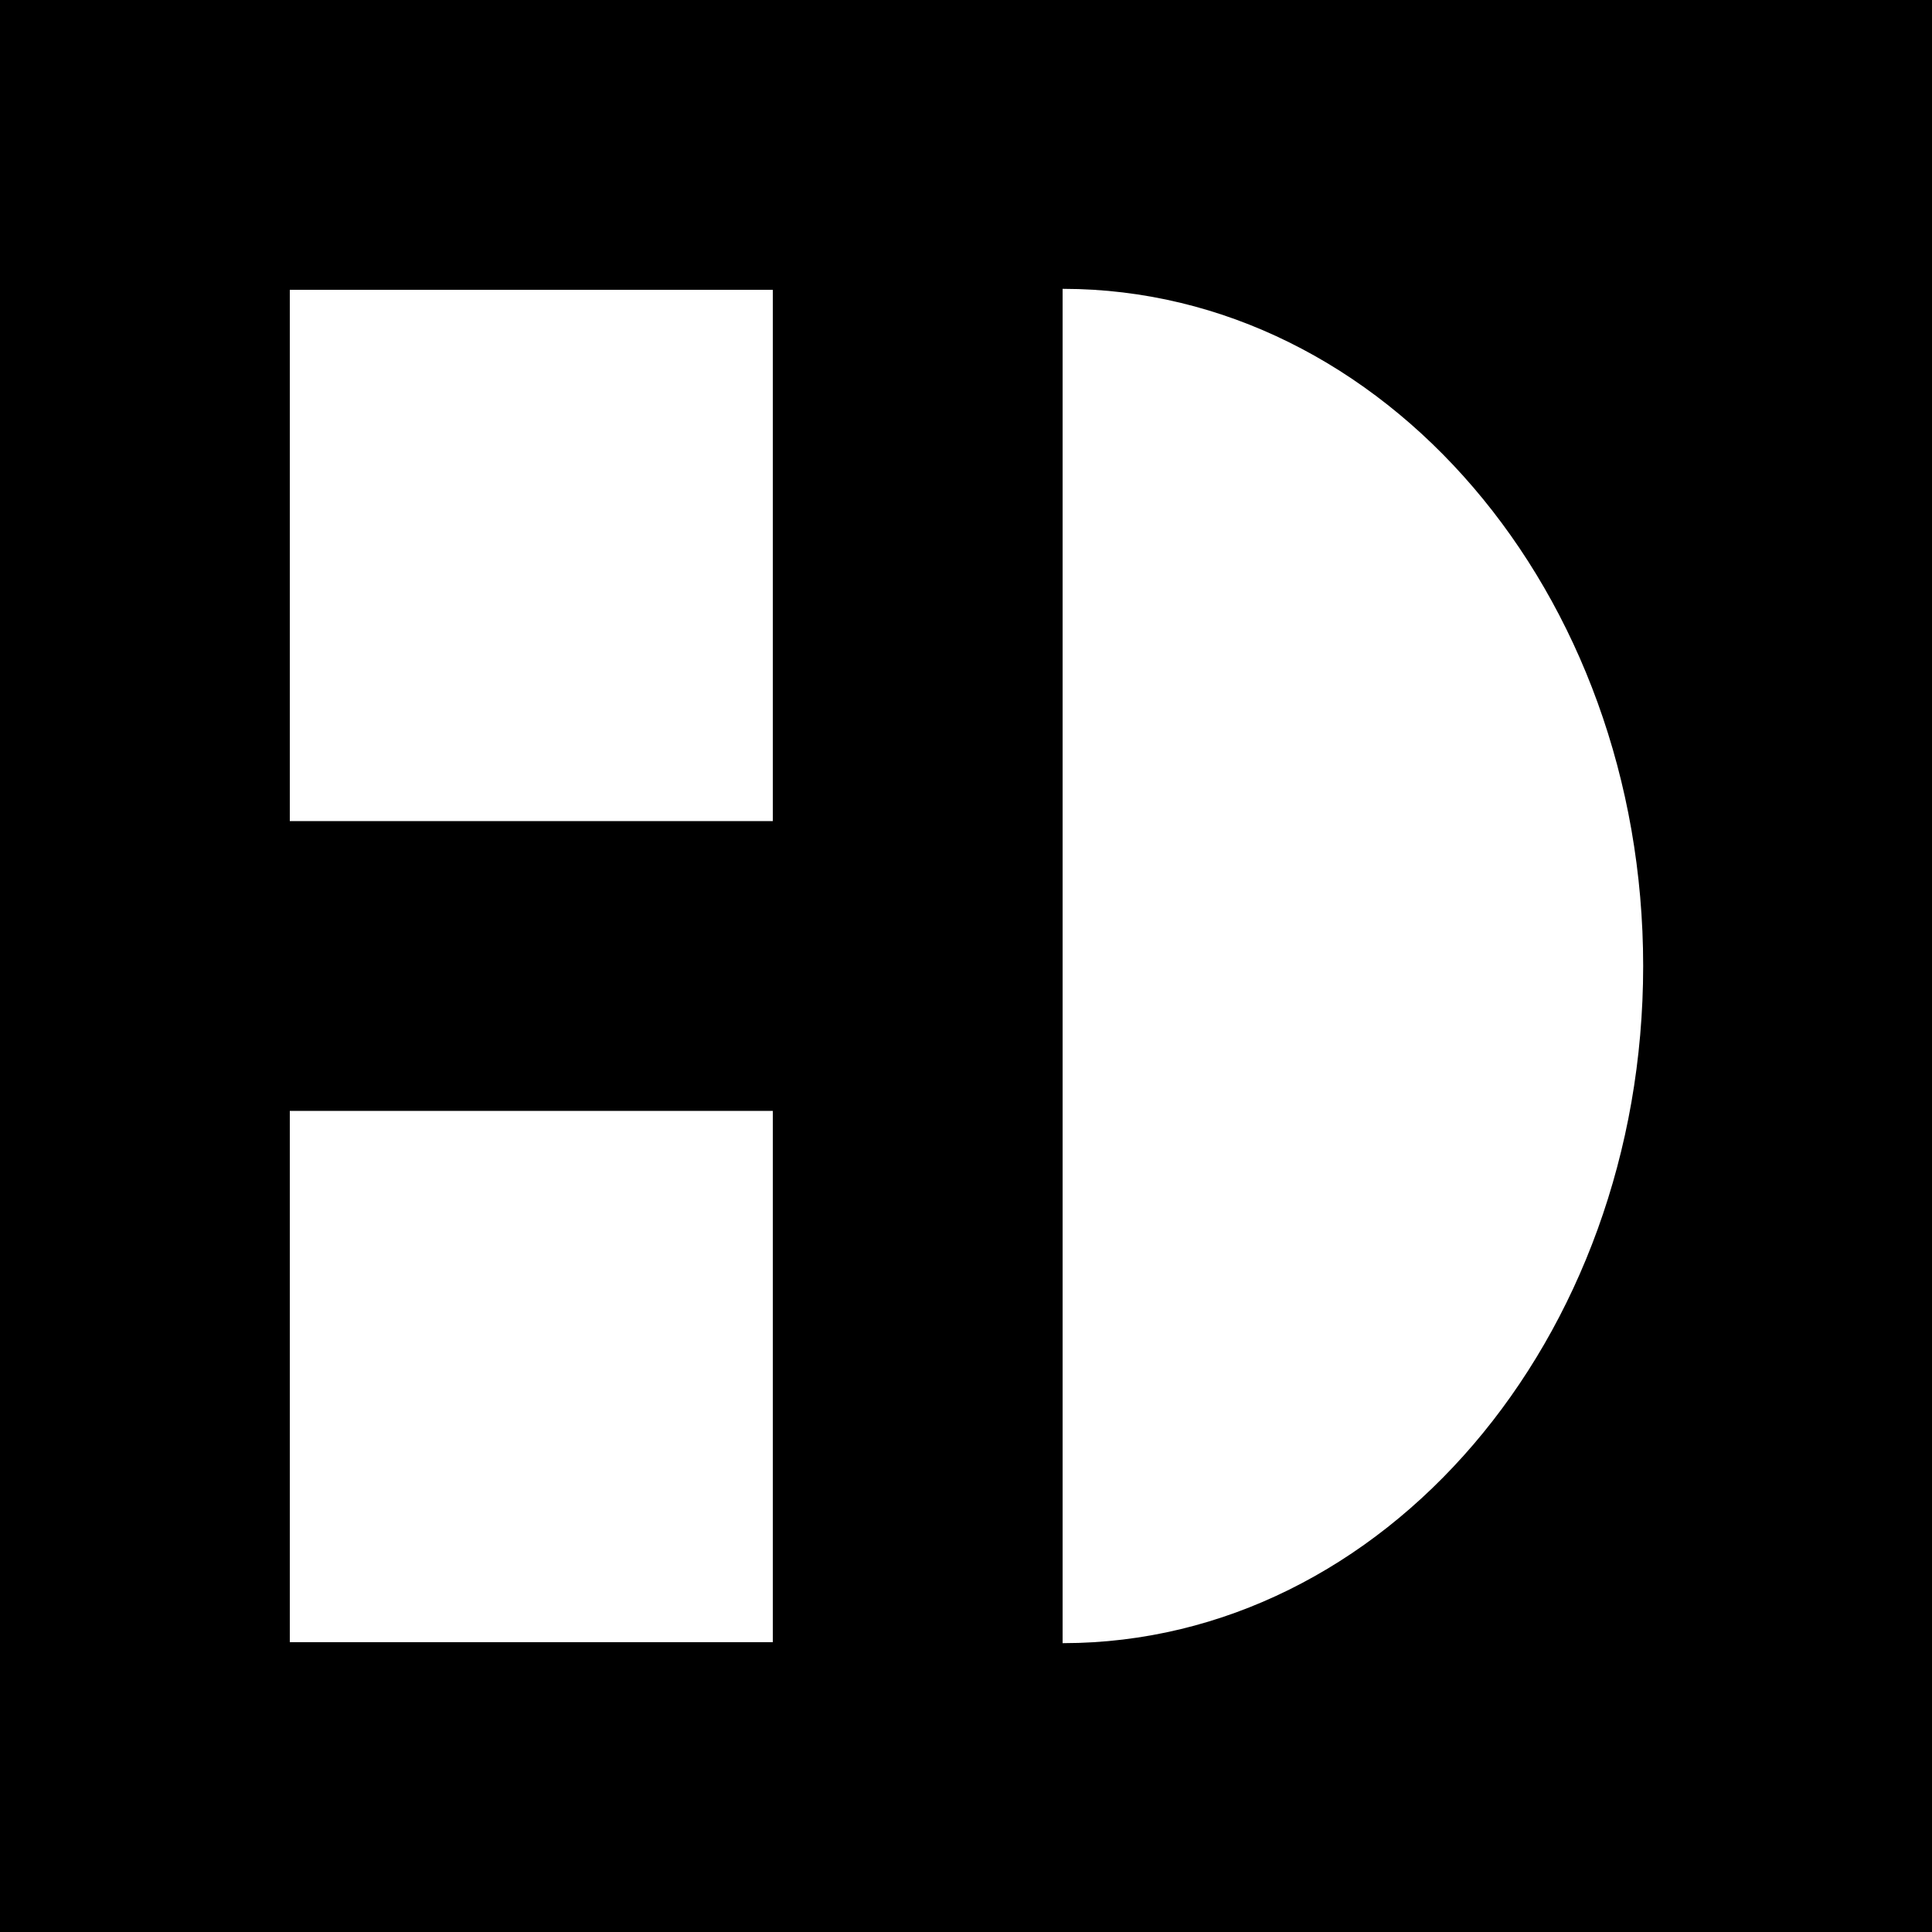
<svg width="100%" height="100%" class="hdlogo" viewBox="0 0 1000 1000" version="1.1" xmlns="http://www.w3.org/2000/svg" xmlns:xlink="http://www.w3.org/1999/xlink">
    <g id="logo" stroke="none" stroke-width="1" fill="none" fill-rule="evenodd">
        <rect class="outer-rect" fill="#000000" x="0" y="0" width="1000" height="1000"></rect>
        <rect class="inner-rect" stroke="#FFFFFF" fill="#FFFFFF" x="150.5" y="150.5" width="249" height="274"></rect>
        <rect class="inner-rect" stroke="#FFFFFF" fill="#FFFFFF" x="150.5" y="575.5" width="249" height="274"></rect>
        <path class="inner-rect" d="M350.25,649.75 C350.565,484.294 507.145,350.25 700.25,350.25 C893.355,350.25 1049.935,484.294 1050.25,649.75 L350.25,649.75 Z" id="Combined-Shape" stroke="#FFFFFF" fill="#FFFFFF" transform="translate(700.25, 500) rotate(-270) translate(-700.25, -500) "></path>
        <path d="" id="Path" stroke="#979797"></path>
    </g>
</svg>